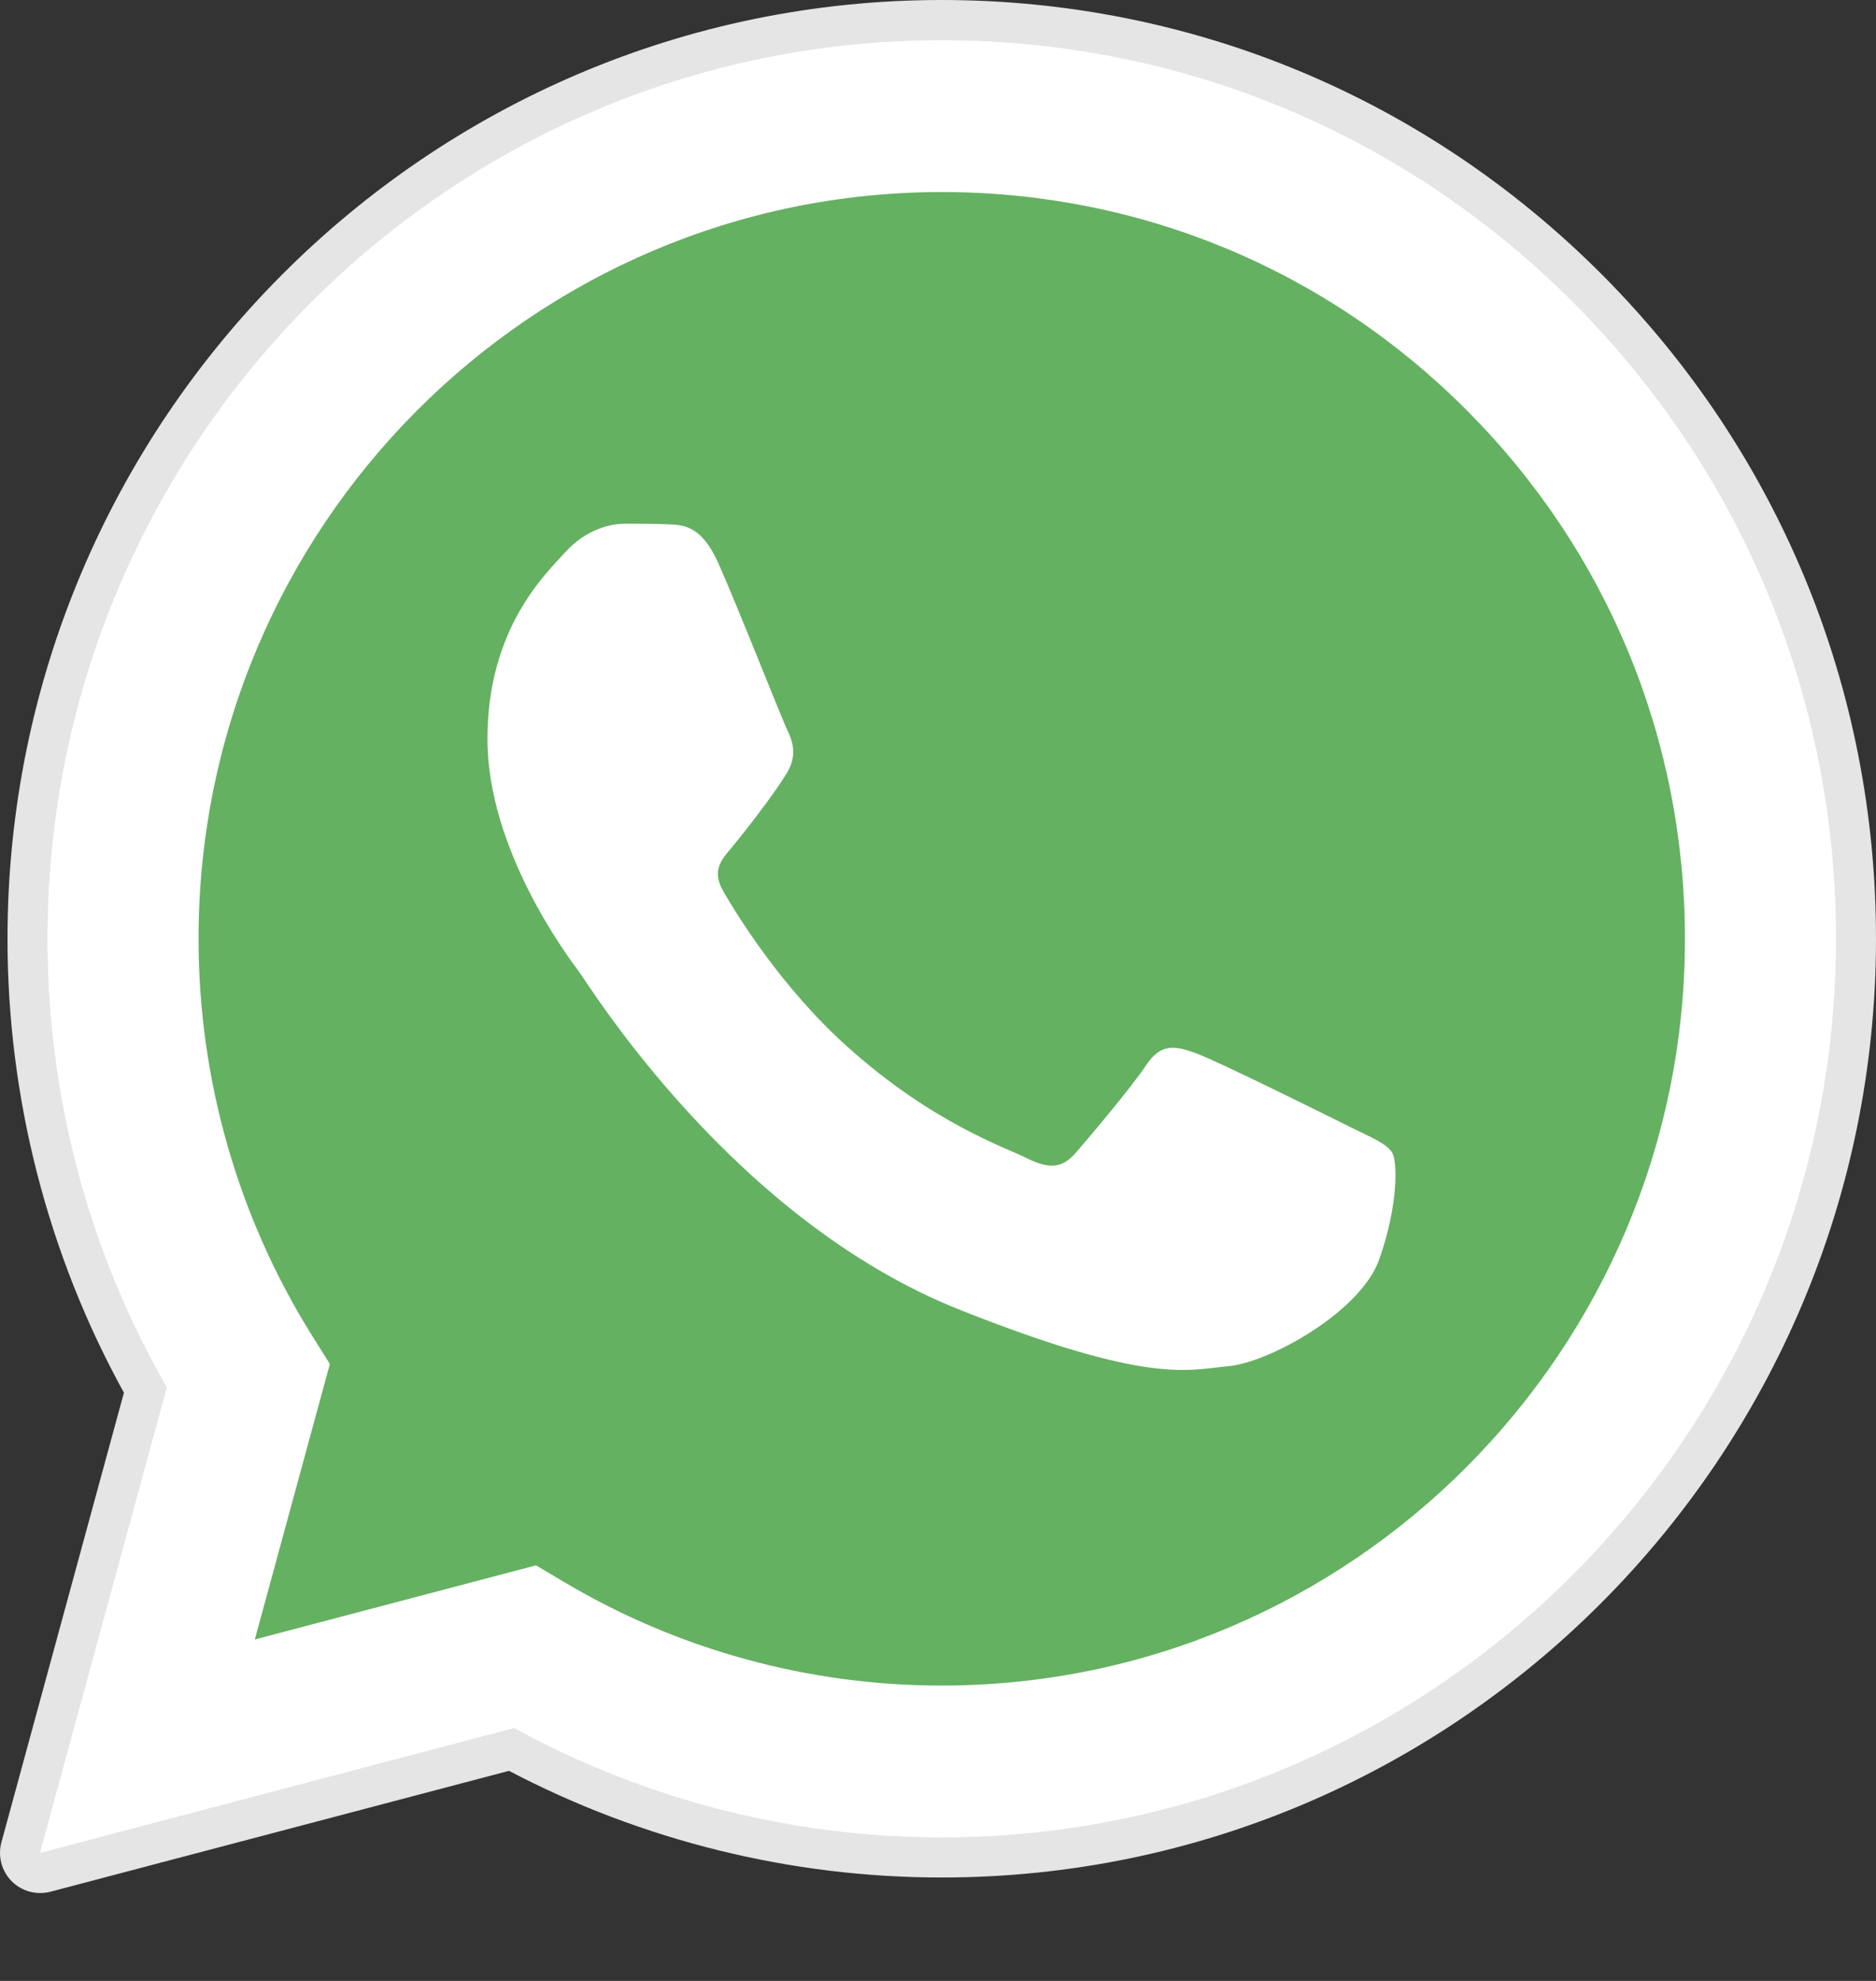 <svg width="18" height="19" viewBox="0 0 18 19" fill="none" xmlns="http://www.w3.org/2000/svg">
<rect x="0" y="0" width="18" height="19" fill="#333333" stroke="none"/>
<path d="M0.385 18.157C0.283 18.157 0.184 18.117 0.111 18.043C0.015 17.945 -0.023 17.802 0.014 17.669L1.189 13.358C0.457 12.03 0.071 10.526 0.072 9C0.074 4.037 4.095 0 9.036 0C11.433 0.001 13.684 0.939 15.377 2.64C17.069 4.341 18.001 6.602 18 9.007C17.998 13.97 13.977 18.008 9.036 18.008C9.036 18.008 9.032 18.008 9.032 18.008C7.589 18.008 6.158 17.654 4.884 16.985L0.482 18.145C0.45 18.153 0.417 18.157 0.385 18.157Z" fill="#E5E5E5"/>
<path fill-rule="evenodd" clip-rule="evenodd" d="M1.602 13.307L0.385 17.771L4.933 16.573C6.186 17.26 7.597 17.622 9.032 17.622H9.036C13.764 17.622 17.613 13.757 17.615 9.008C17.616 6.706 16.724 4.541 15.105 2.913C13.485 1.285 11.331 0.388 9.036 0.387C4.307 0.387 0.459 4.251 0.457 9.001C0.456 10.519 0.851 12.001 1.602 13.307ZM5.404 15.169L5.143 15.014L2.445 15.725L3.165 13.083L2.995 12.812C2.282 11.672 1.905 10.354 1.905 9.001C1.907 5.053 5.105 1.842 9.039 1.842C10.944 1.843 12.734 2.588 14.08 3.942C15.427 5.295 16.167 7.094 16.167 9.007C16.165 12.955 12.966 16.167 9.036 16.167H9.033C7.754 16.167 6.499 15.822 5.404 15.169Z" fill="white"/>
<path d="M0.683 17.47L1.858 13.161C1.133 11.9 0.752 10.469 0.752 9.003C0.754 4.418 4.47 0.688 9.035 0.688C11.25 0.688 13.33 1.555 14.893 3.126C16.457 4.698 17.318 6.788 17.317 9.01C17.315 13.595 13.6 17.326 9.035 17.326C9.035 17.326 9.035 17.326 9.035 17.326H9.031C7.645 17.326 6.283 16.976 5.074 16.314L0.683 17.47Z" fill="#64B161"/>
<path fill-rule="evenodd" clip-rule="evenodd" d="M1.602 13.307L0.385 17.771L4.933 16.573C6.186 17.26 7.597 17.622 9.032 17.622H9.036C13.764 17.622 17.613 13.757 17.615 9.008C17.616 6.706 16.724 4.541 15.105 2.913C13.485 1.285 11.331 0.388 9.036 0.387C4.307 0.387 0.459 4.251 0.457 9.001C0.456 10.519 0.851 12.001 1.602 13.307ZM5.404 15.169L5.143 15.014L2.445 15.725L3.165 13.083L2.995 12.812C2.282 11.672 1.905 10.354 1.905 9.001C1.907 5.053 5.105 1.842 9.039 1.842C10.944 1.843 12.734 2.588 14.08 3.942C15.427 5.295 16.167 7.094 16.167 9.007C16.165 12.955 12.966 16.167 9.036 16.167H9.033C7.754 16.167 6.499 15.822 5.404 15.169Z" fill="white"/>
<path d="M6.892 5.401C6.731 5.042 6.562 5.035 6.41 5.029C6.285 5.023 6.142 5.023 5.999 5.023C5.856 5.023 5.624 5.077 5.427 5.293C5.231 5.508 4.677 6.029 4.677 7.088C4.677 8.148 5.445 9.172 5.552 9.315C5.659 9.459 7.035 11.702 9.214 12.565C11.025 13.283 11.393 13.14 11.786 13.104C12.18 13.068 13.055 12.583 13.233 12.081C13.412 11.578 13.412 11.147 13.358 11.057C13.305 10.967 13.162 10.913 12.947 10.806C12.733 10.698 11.679 10.177 11.483 10.105C11.286 10.033 11.143 9.998 11 10.213C10.857 10.428 10.447 10.913 10.322 11.057C10.197 11.201 10.072 11.219 9.857 11.111C9.643 11.003 8.952 10.776 8.133 10.042C7.496 9.472 7.066 8.767 6.941 8.551C6.816 8.336 6.939 8.23 7.035 8.112C7.208 7.9 7.499 7.519 7.571 7.376C7.642 7.232 7.606 7.107 7.553 6.999C7.499 6.891 7.082 5.826 6.892 5.401Z" fill="white"/>
</svg>
